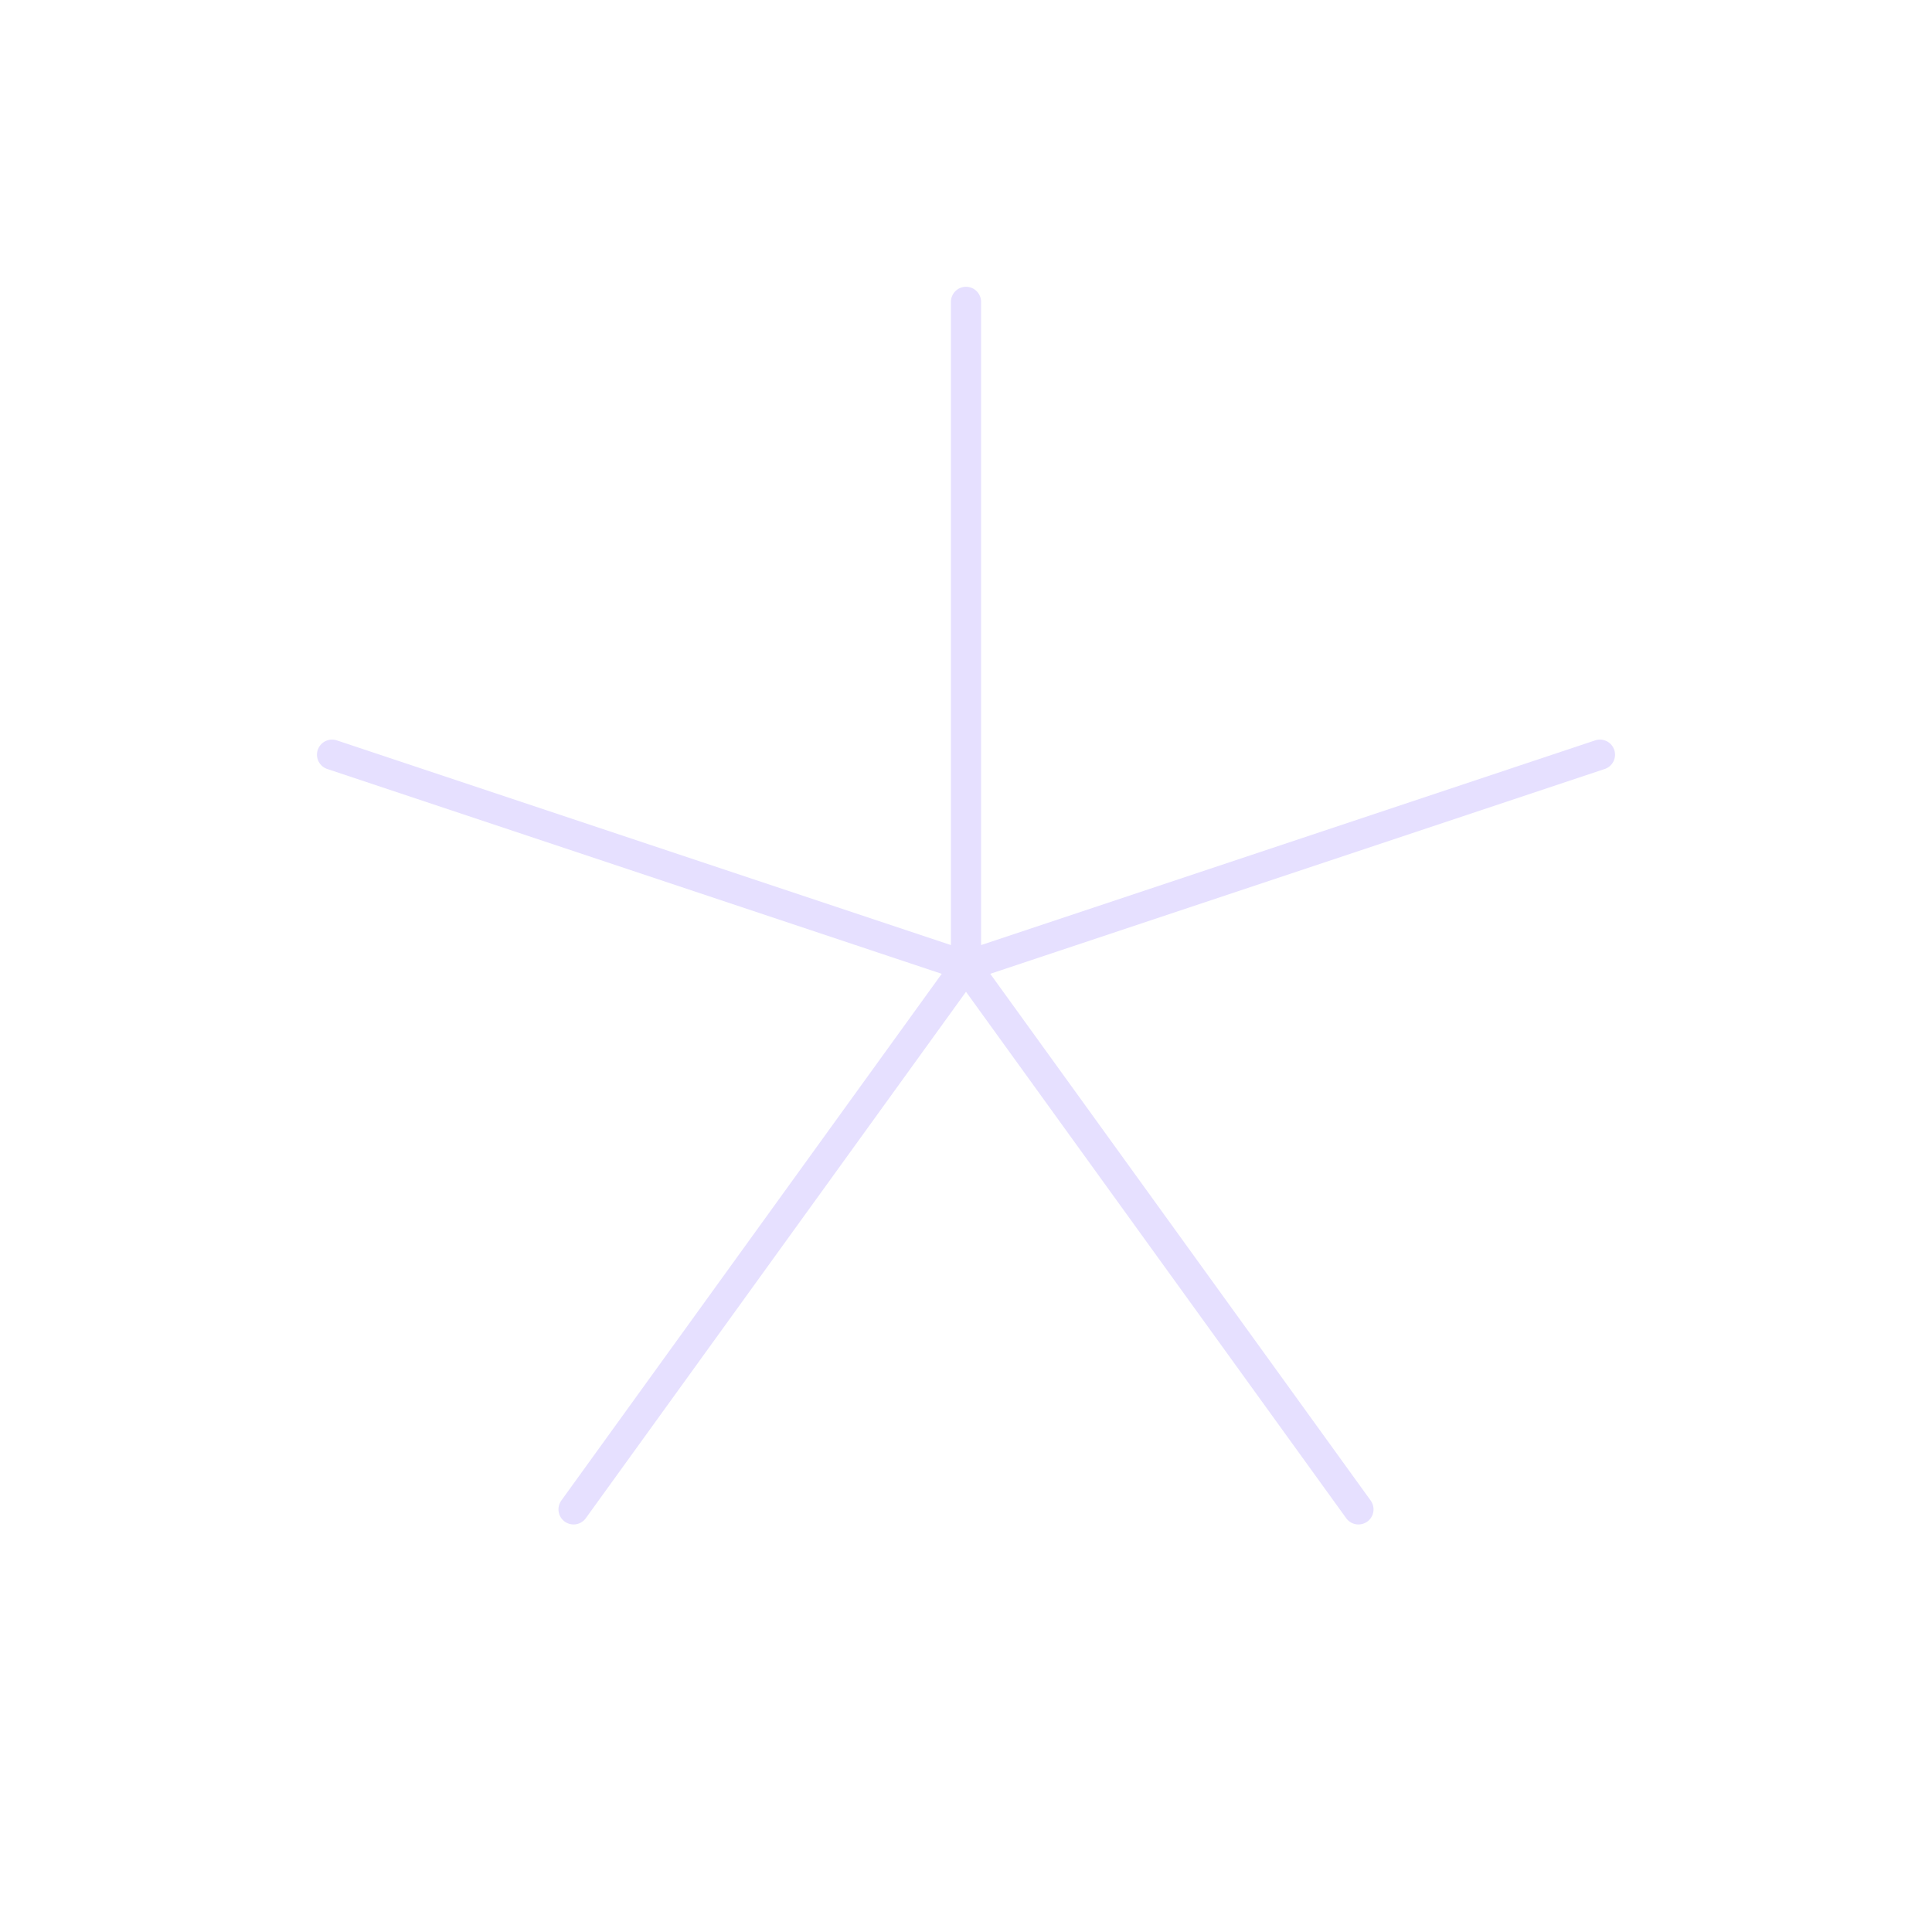 <svg xmlns="http://www.w3.org/2000/svg" viewBox="0 0 128 128" fill="none" stroke="#E6E0FF" stroke-width="2" stroke-linecap="round" stroke-linejoin="round"><path d="M64 20V64m0 0 42-14M64 64l26 36m-26-36-26 36M64 64 22 50"/></svg>
